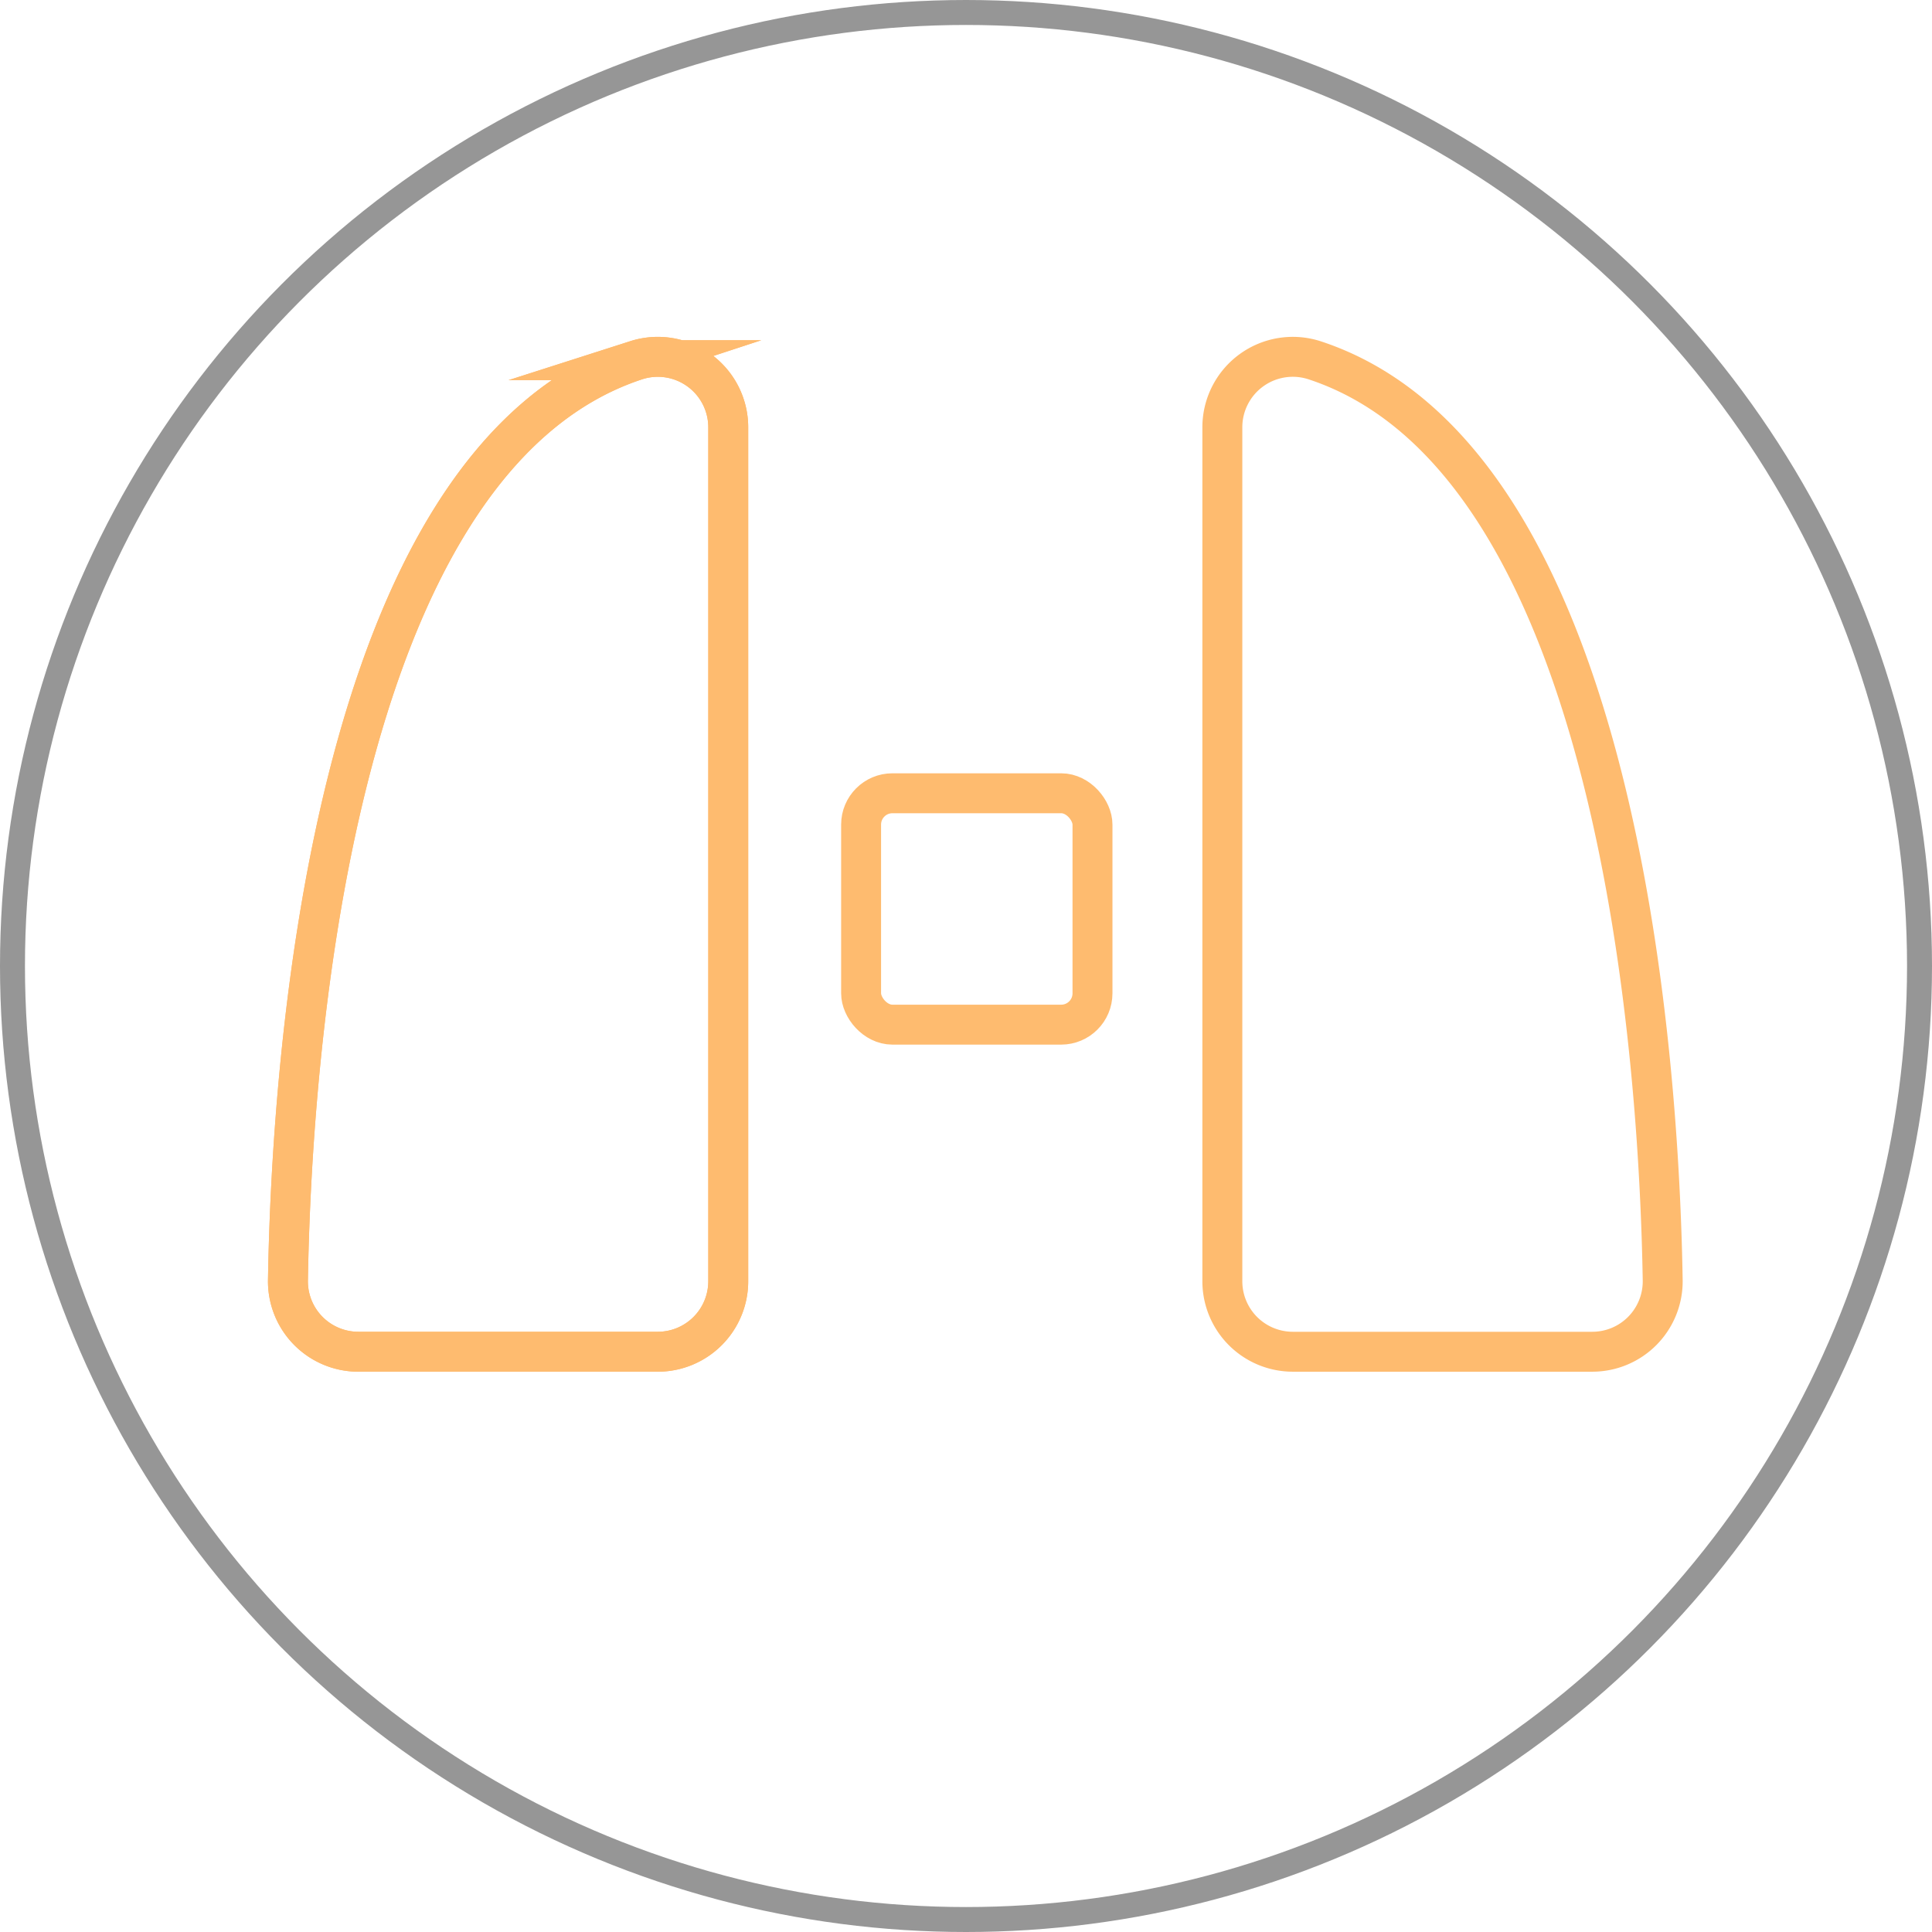 <svg xmlns="http://www.w3.org/2000/svg" width="77.408" height="77.408" viewBox="0 0 77.408 77.408">
    <g id="body_pic4" transform="translate(0.5 0.5)">
        <ellipse id="椭圆_37" data-name="椭圆 37" cx="38.204" cy="38.204" rx="38.204" ry="38.204" transform="translate(0 0)" fill="none" stroke="#969696" stroke-miterlimit="10" stroke-width="1"/>
        <g id="组_153" data-name="组 153" transform="translate(11.036 13.79)">
            <path id="路径_101" data-name="路径 101" d="M598.016,603.3v34.208a2.824,2.824,0,0,1-2.825,2.825H583.2a2.821,2.821,0,0,1-2.825-2.865c.138-8.431,1.615-32.816,13.957-36.862A2.823,2.823,0,0,1,598.016,603.3Z" transform="translate(-580.374 -600.464)" fill="none" stroke="#febb6f" stroke-miterlimit="10" stroke-width="1.6"/>
            <path id="路径_102" data-name="路径 102" d="M619.405,603.3v34.208a2.824,2.824,0,0,0,2.825,2.825h11.993a2.821,2.821,0,0,0,2.825-2.865c-.138-8.431-1.615-32.816-13.957-36.862A2.823,2.823,0,0,0,619.405,603.3Z" transform="translate(-581.966 -600.464)" fill="none" stroke="#febb6f" stroke-miterlimit="10" stroke-width="1.6"/>
            <rect id="矩形_305" data-name="矩形 305" width="9.271" height="9.271" rx="1.255" transform="translate(22.965 17.493)" fill="none" stroke="#febb6f" stroke-miterlimit="10" stroke-width="1.6"/>
            <path id="路径_103" data-name="路径 103" d="M598.016,603.3v34.208a2.824,2.824,0,0,1-2.825,2.825H583.2a2.821,2.821,0,0,1-2.825-2.865c.138-8.431,1.615-32.816,13.957-36.862A2.823,2.823,0,0,1,598.016,603.3Z" transform="translate(-580.374 -600.464)" fill="none" stroke="#febb6f" stroke-miterlimit="10" stroke-width="1.6"/>
        </g>
    </g>
</svg>
